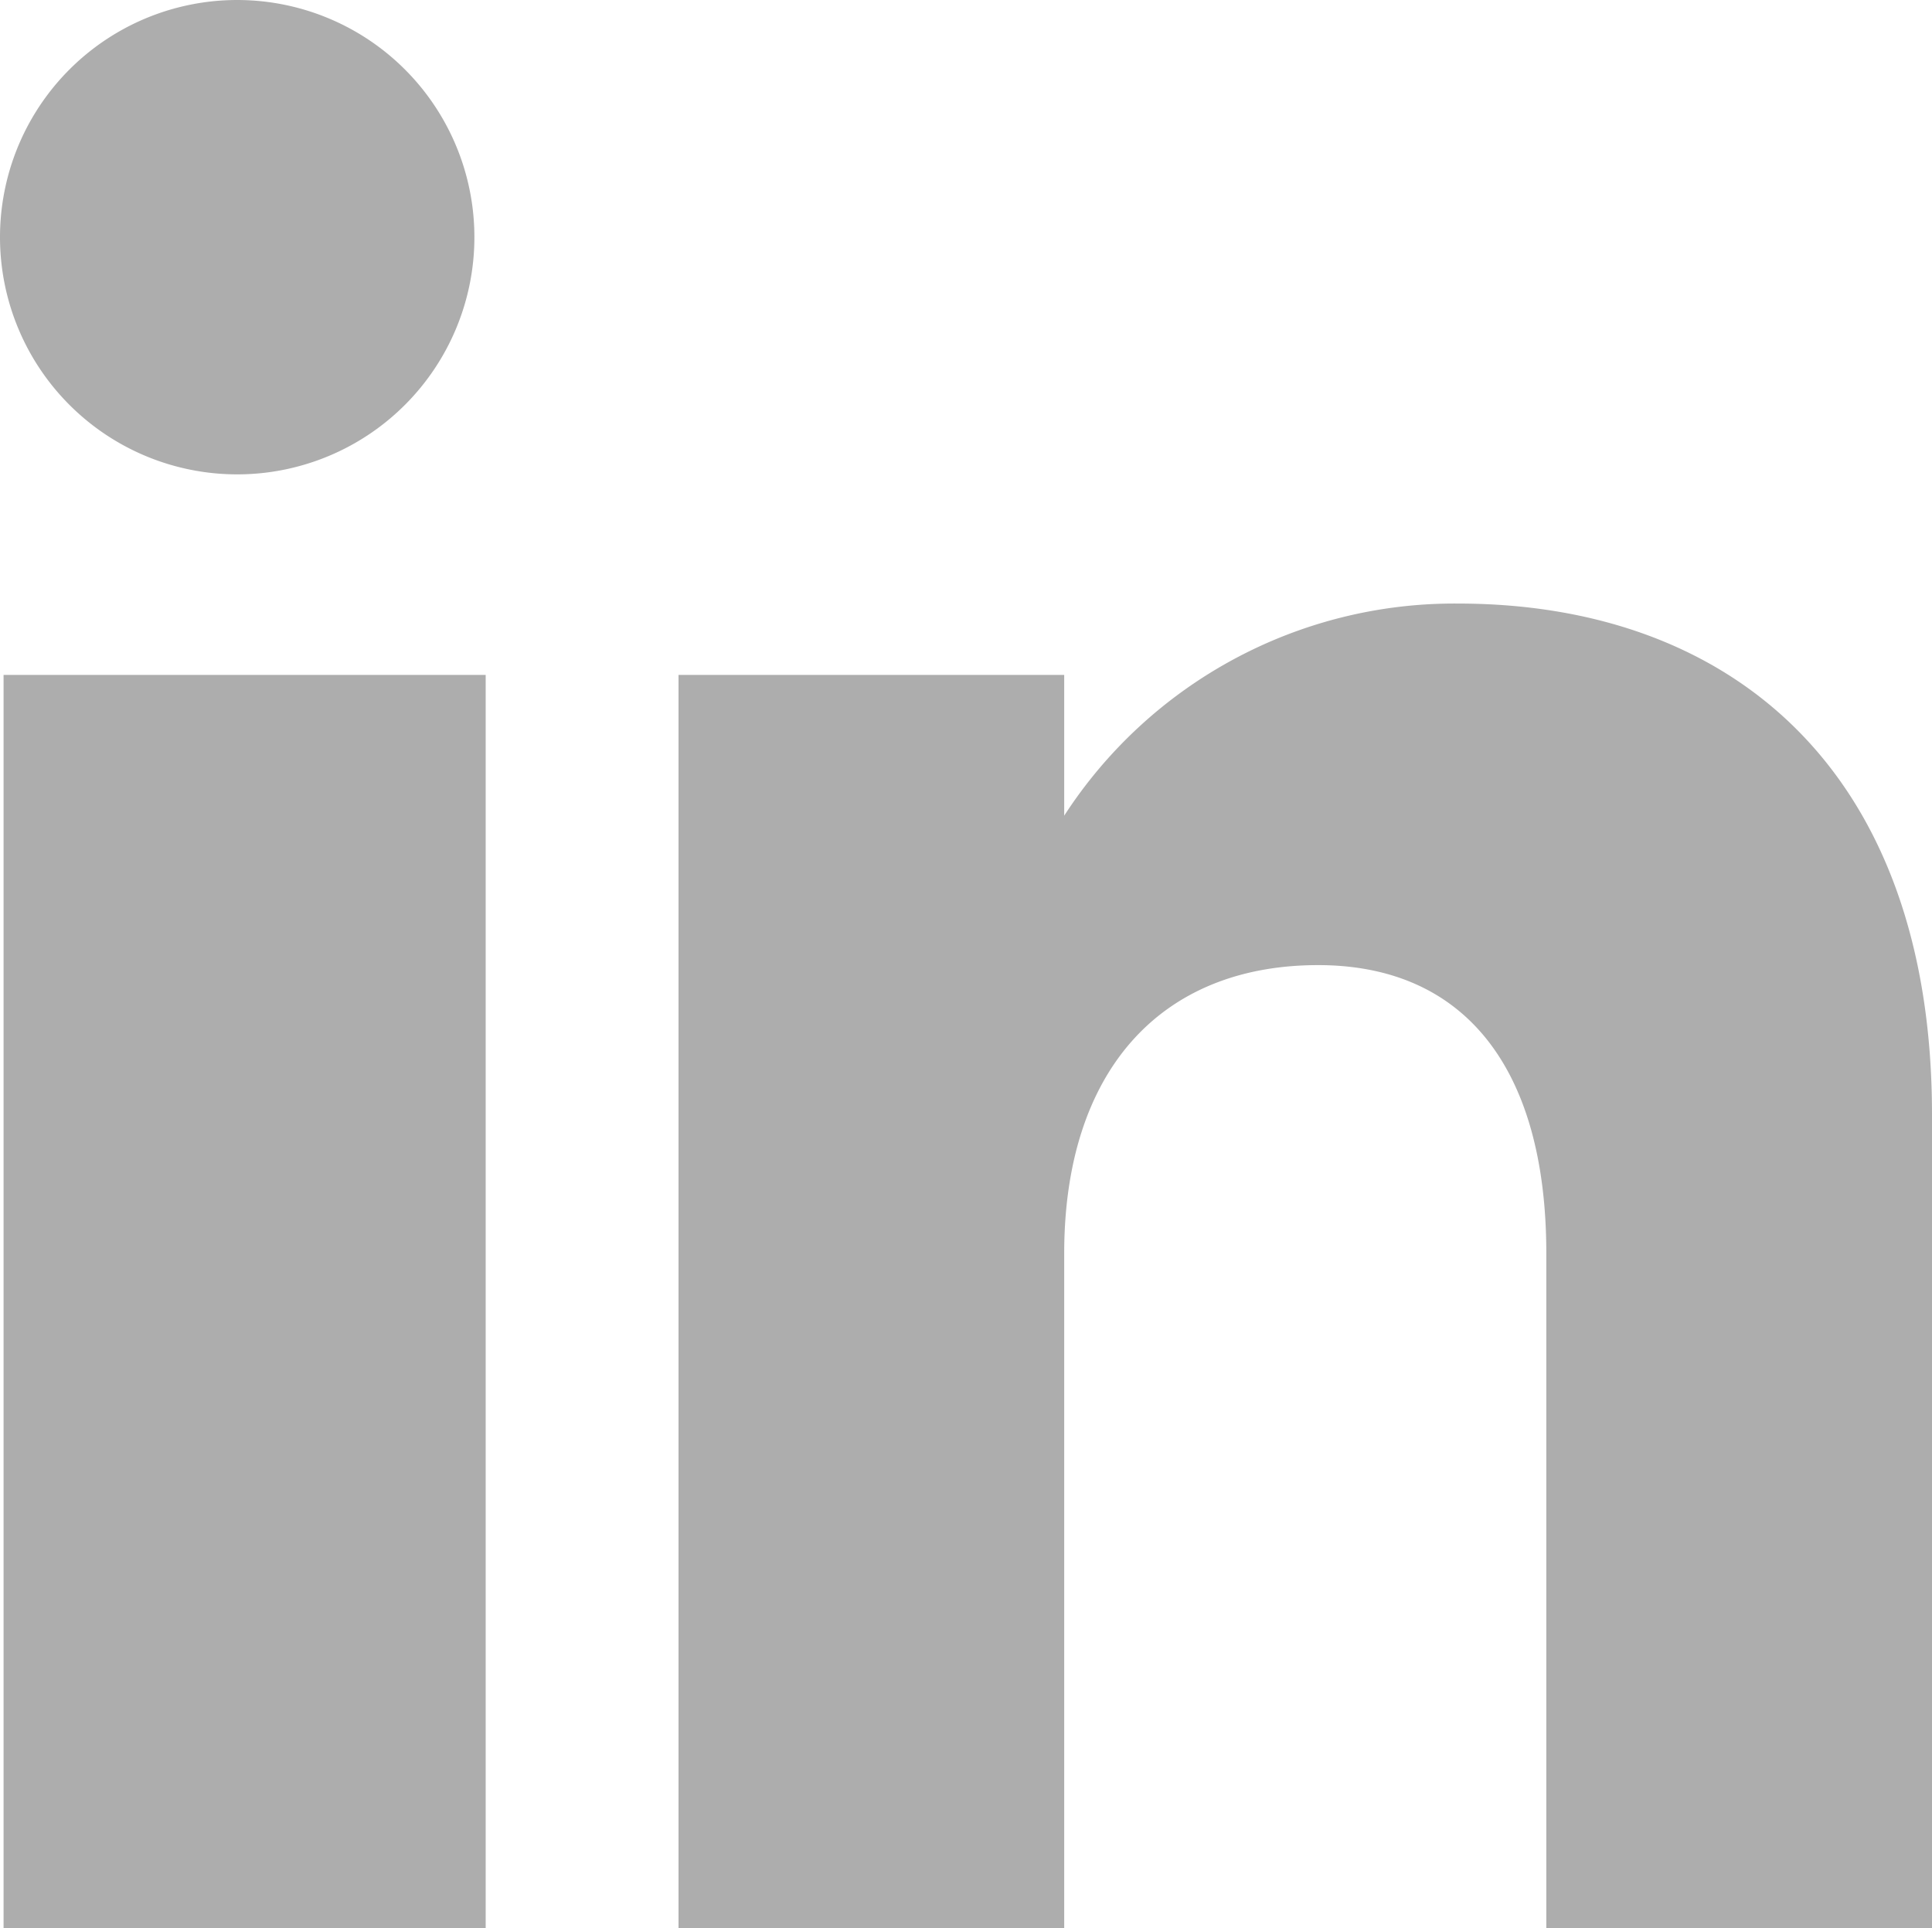 <svg xmlns="http://www.w3.org/2000/svg" width="20.037" height="20" viewBox="0 0 20.037 20"><g transform="translate(-179.963 -7479)"><g transform="translate(56 160)"><path d="M144,7339h-4v-7c0-1.92-.847-2.99-2.366-2.99-1.653,0-2.634,1.12-2.634,2.99v7h-4v-13h4v1.46a4.822,4.822,0,0,1,4.083-2.2c2.829,0,4.917,1.73,4.917,5.3Zm-17.558-15.08a2.46,2.46,0,1,1,2.441-2.46,2.46,2.46,0,0,1-2.441,2.46ZM124,7339h5v-13h-5Z" fill="#adadad" fill-rule="evenodd"/></g></g></svg>